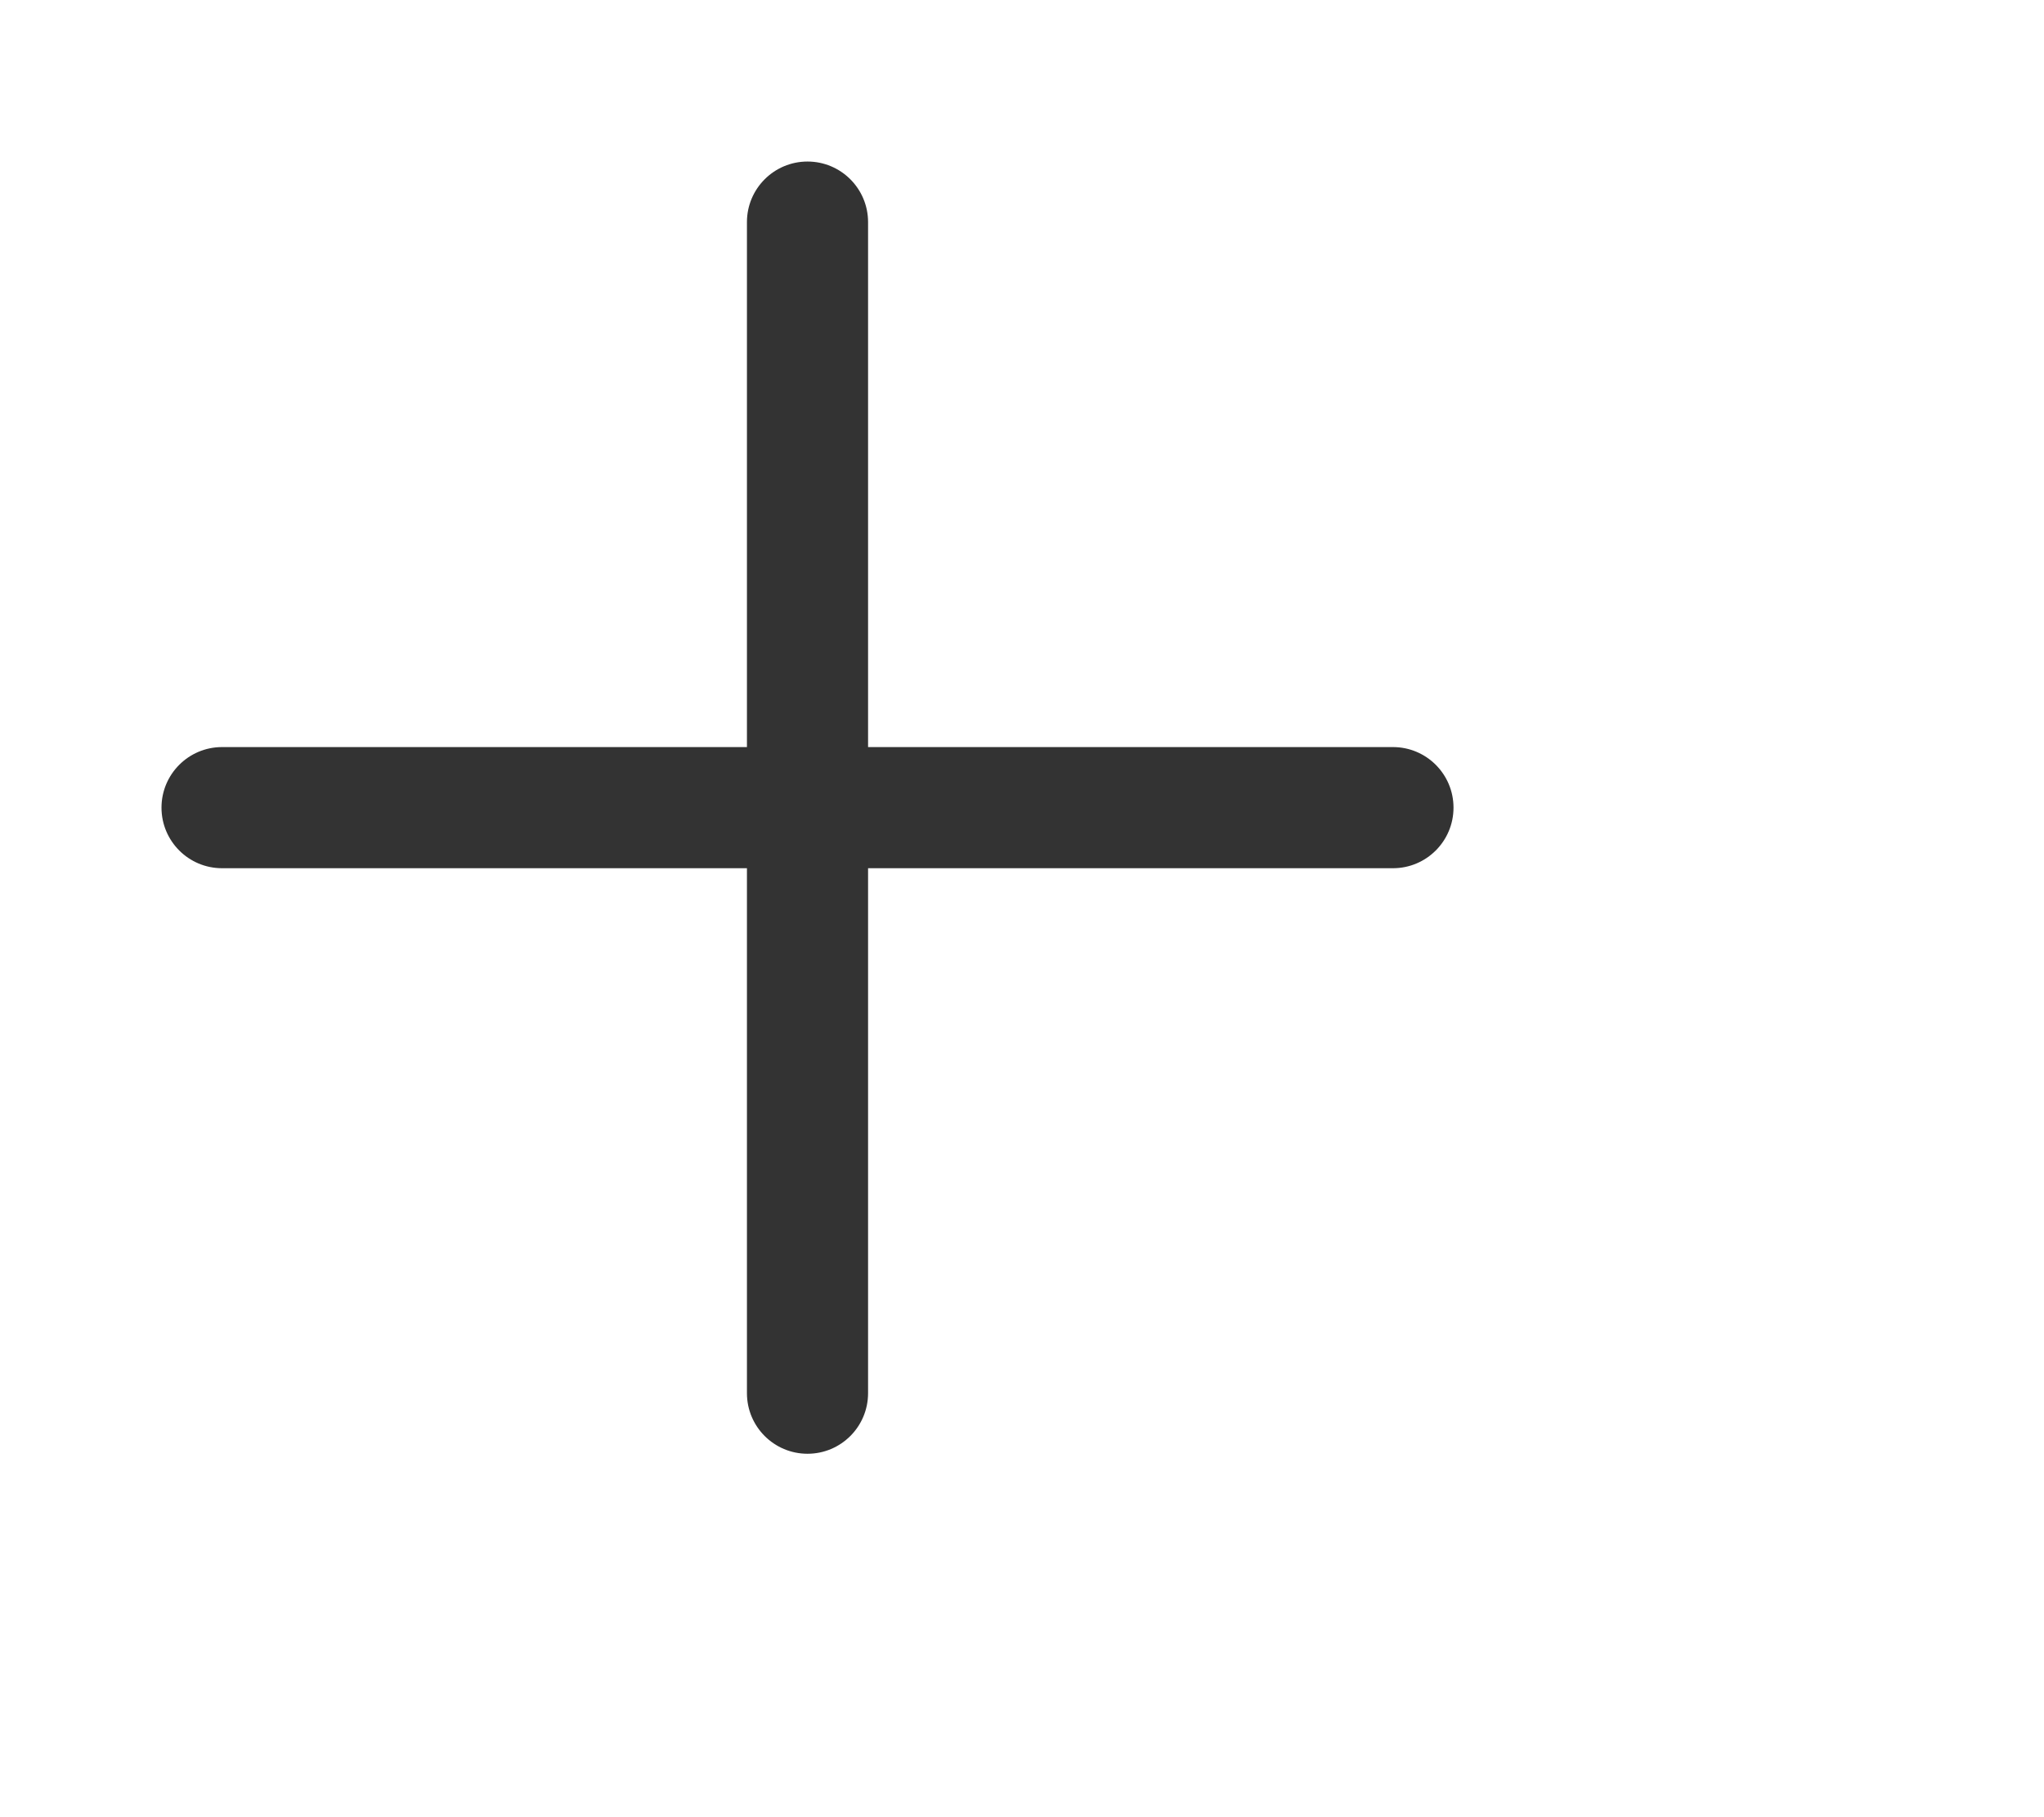 <?xml version="1.0" standalone="no"?><!DOCTYPE svg PUBLIC "-//W3C//DTD SVG 1.1//EN" "http://www.w3.org/Graphics/SVG/1.1/DTD/svg11.dtd"><svg class="icon" width="200px" height="177.78px" viewBox="0 0 1152 1024" version="1.1" xmlns="http://www.w3.org/2000/svg"><path fill="#333333" d="M489.244 489.244v295.822c0 18.851-15.283 34.133-34.133 34.133s-34.133-15.283-34.133-34.133v-295.822h-295.822c-18.851 0-34.133-15.283-34.133-34.133s15.283-34.133 34.133-34.133h295.822v-295.822c0-18.851 15.283-34.133 34.133-34.133s34.133 15.283 34.133 34.133v295.822h295.822c18.851 0 34.133 15.283 34.133 34.133s-15.283 34.133-34.133 34.133h-295.822z"  /></svg>